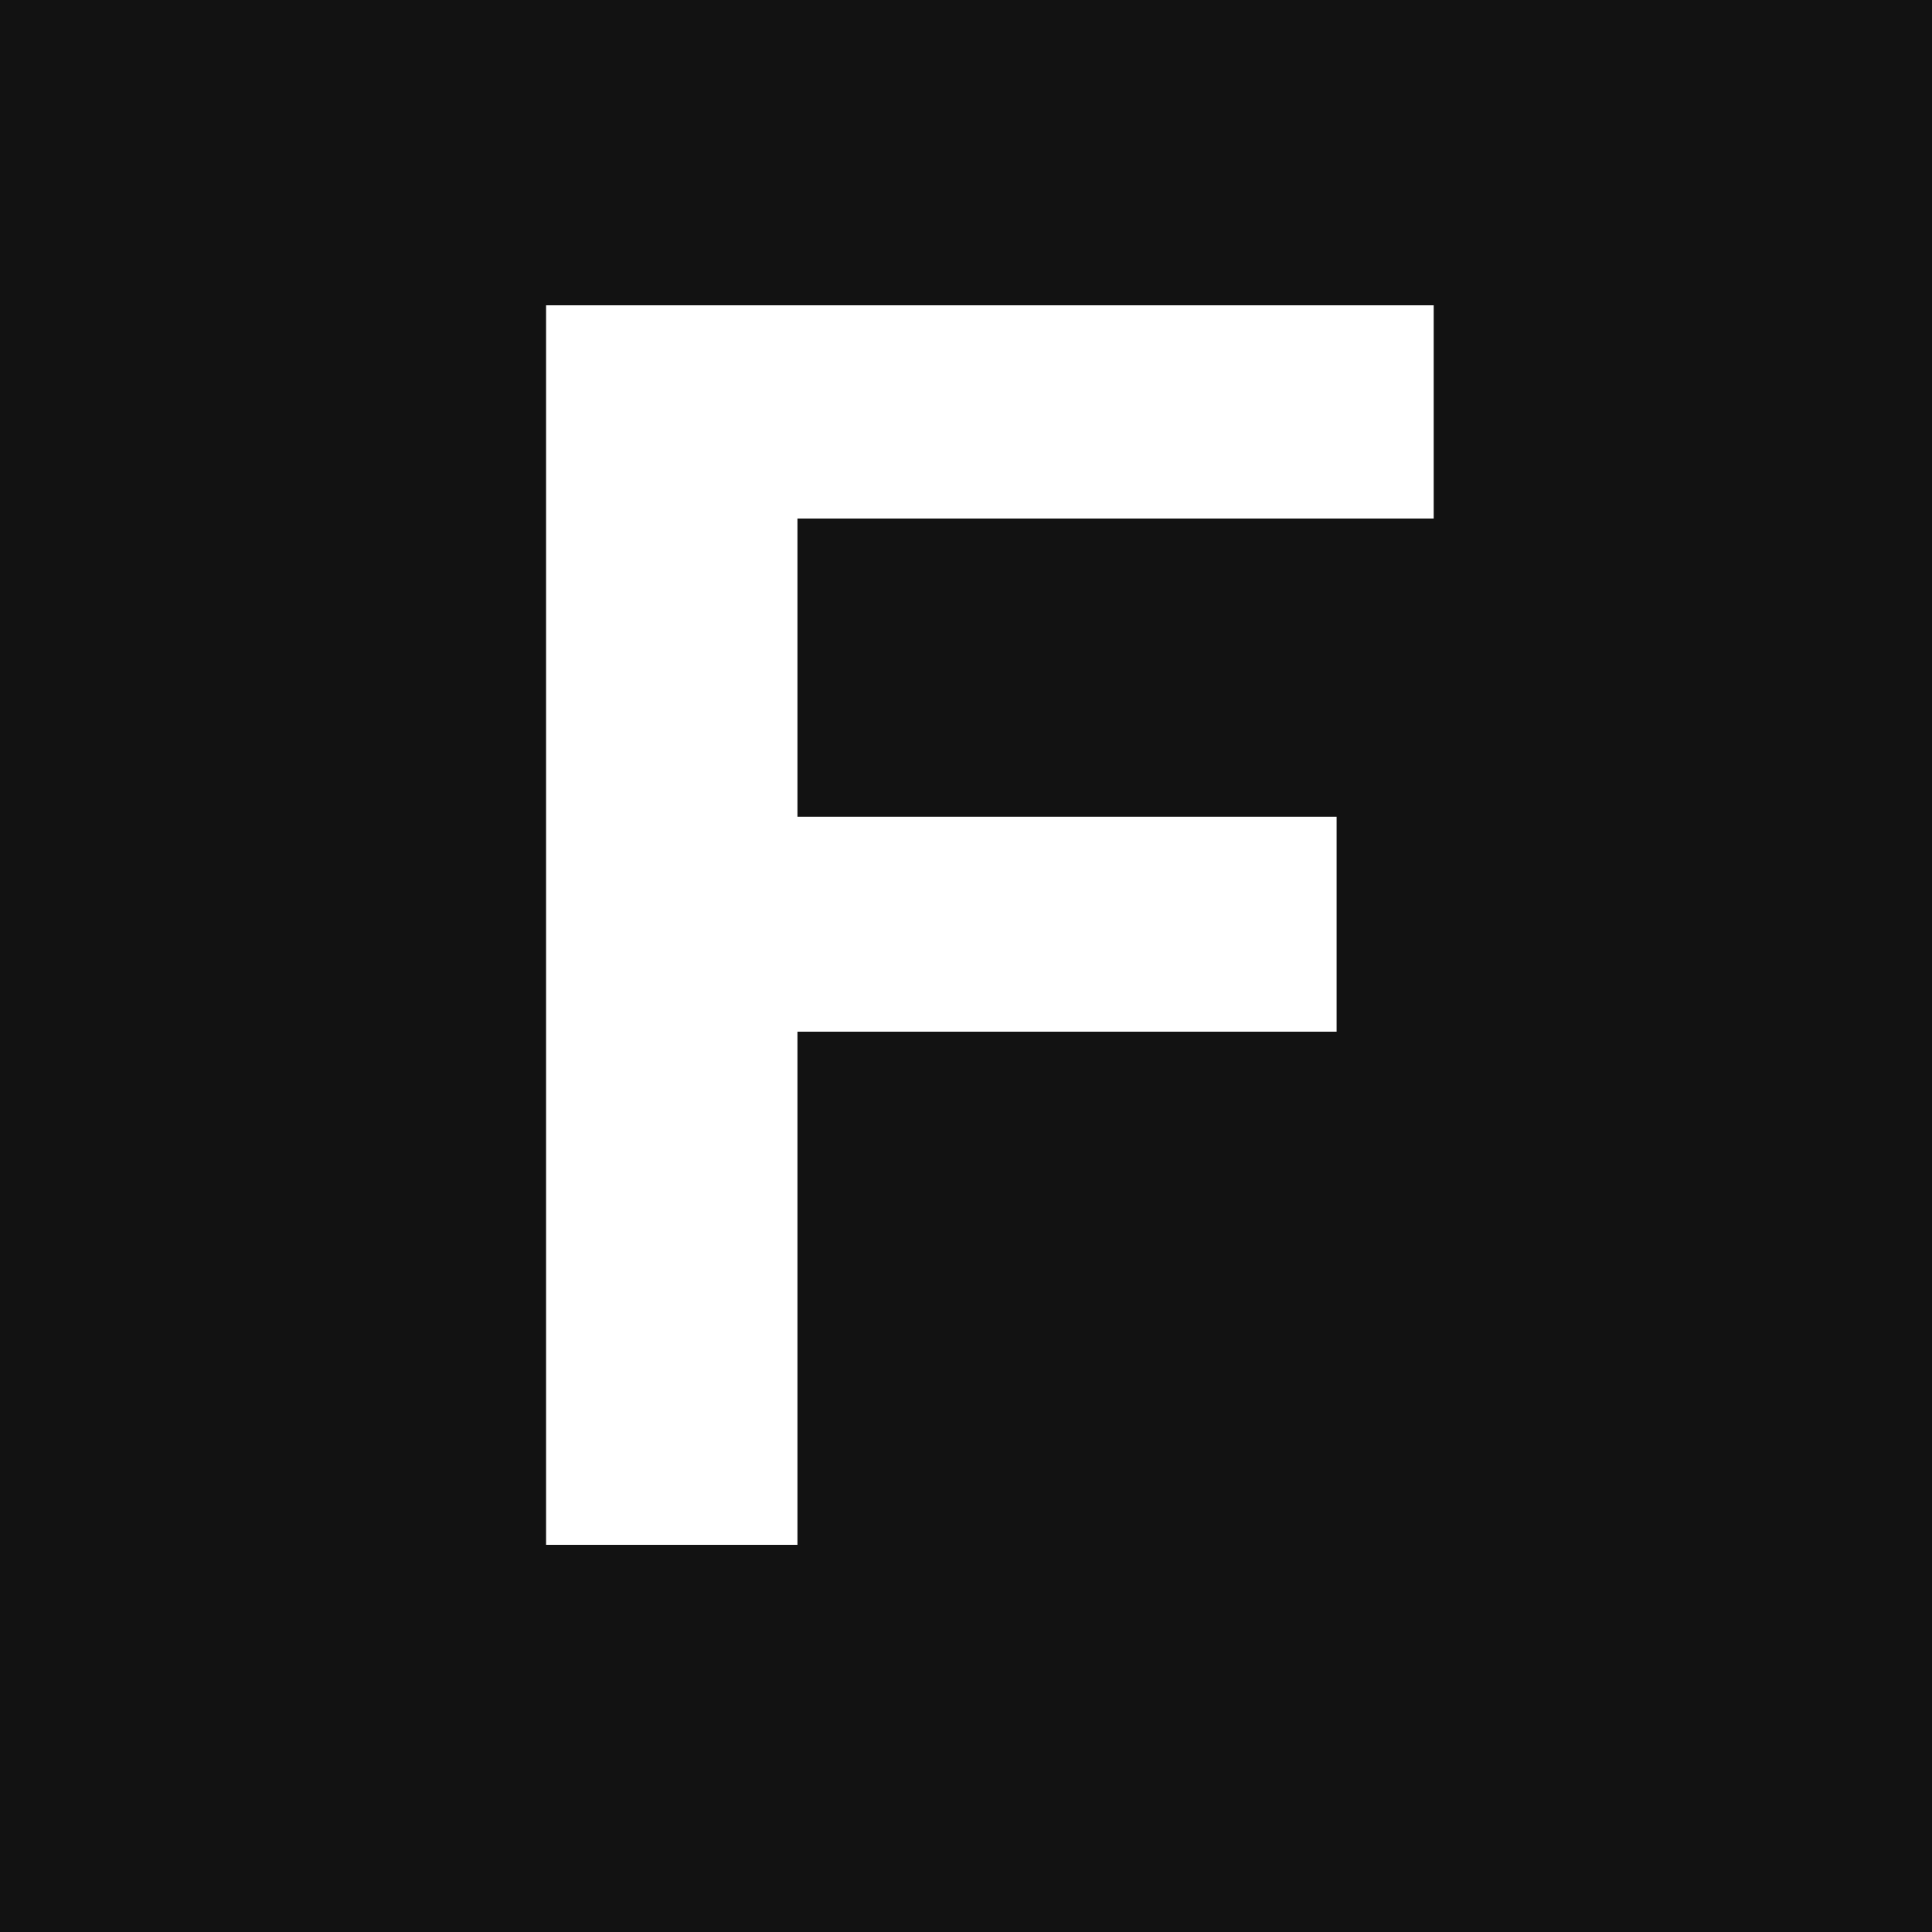<svg width="1003" height="1003" viewBox="0 0 1003 1003" fill="none" xmlns="http://www.w3.org/2000/svg">
<rect x="0" y="0" width="1003" height="1003" fill="#808080" stroke="none"/>
<g clip-path="url(#clip0_175_9)">
<rect width="1003" height="1003" fill="#121212"/>
<path d="M283.5 802V158.5H744.3V269.2H414V424H693.9V535.6H414V802H283.5Z" fill="white"/>
</g>
<defs>
<clipPath id="clip0_175_9">
<rect width="1003" height="1003" fill="white"/>
</clipPath>
</defs>
</svg>
